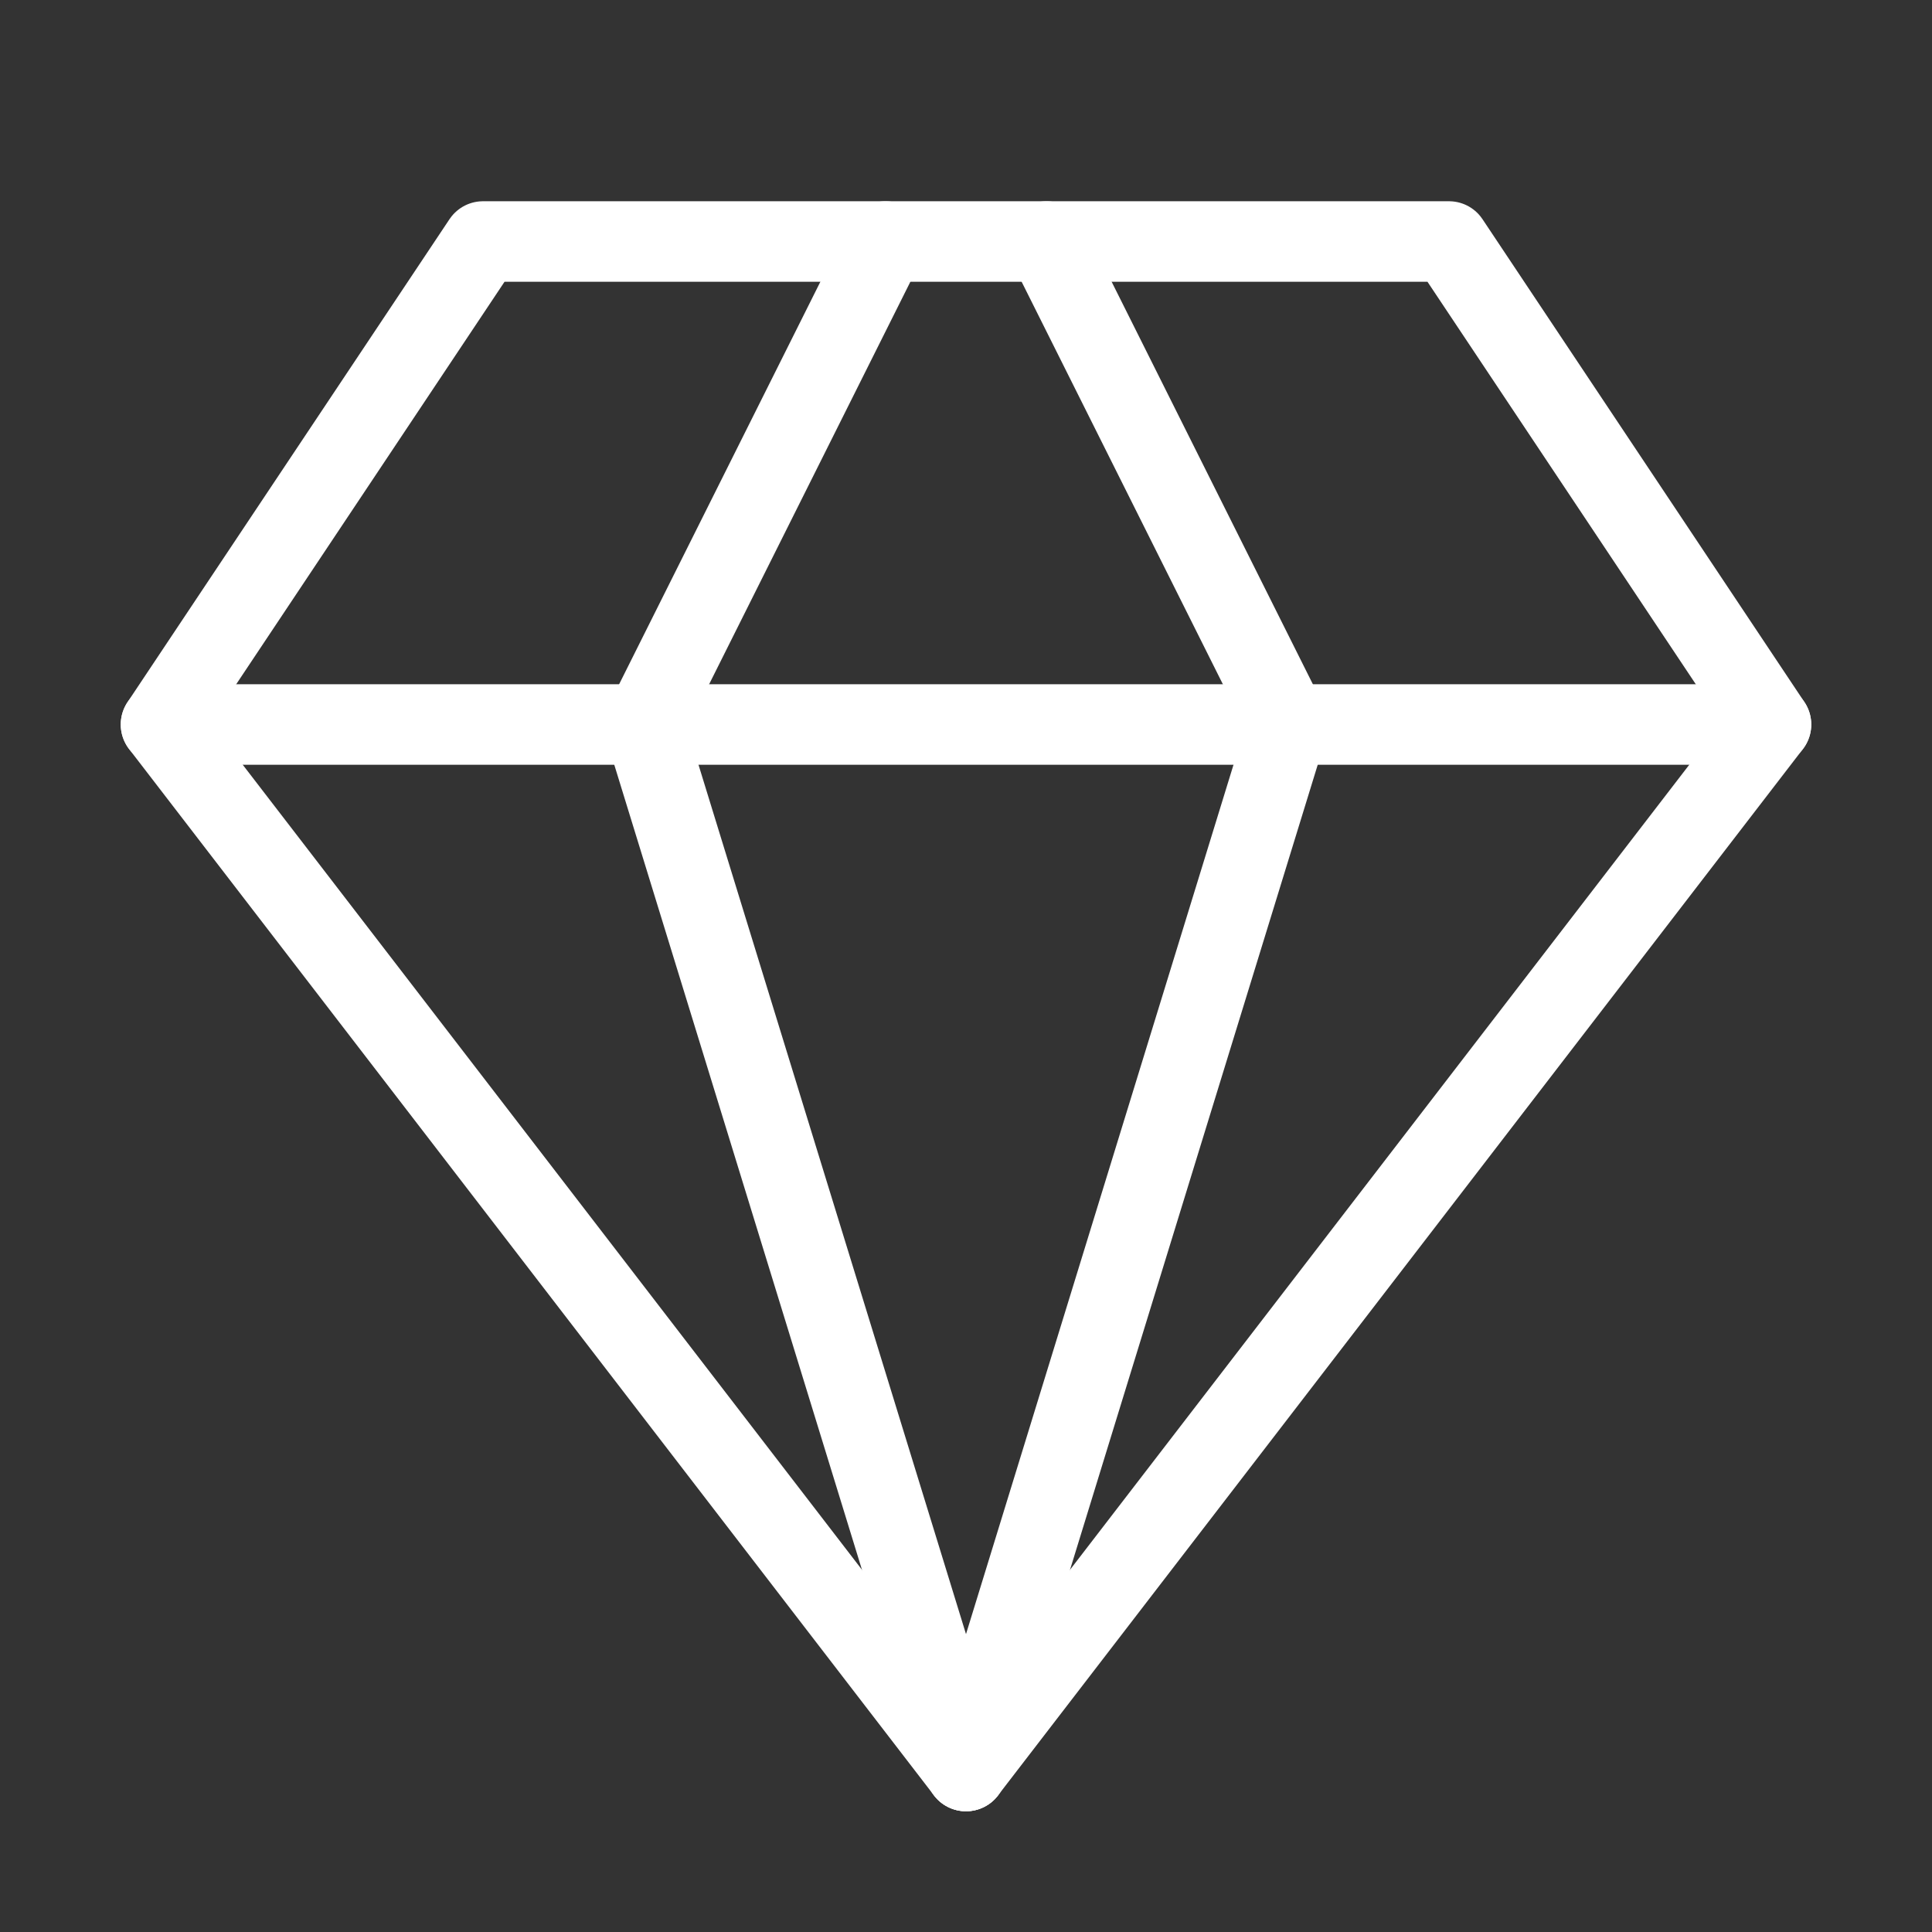 <svg width="24" height="24" viewBox="0 0 24 24" fill="none" xmlns="http://www.w3.org/2000/svg">
<rect x="0" y="0" width="24" height="24" fill="#333333" stroke="none"/>
<path d="M6 3H18L22 9L12 22L2 9L6 3Z" stroke="white" stroke-linecap="round" stroke-linejoin="round"/>
<path d="M12 22L16 9L13 3" stroke="white" stroke-linecap="round" stroke-linejoin="round"/>
<path d="M12 22L8 9L11 3" stroke="white" stroke-linecap="round" stroke-linejoin="round"/>
<path d="M2 9H22" stroke="white" stroke-linecap="round" stroke-linejoin="round"/>
</svg>
